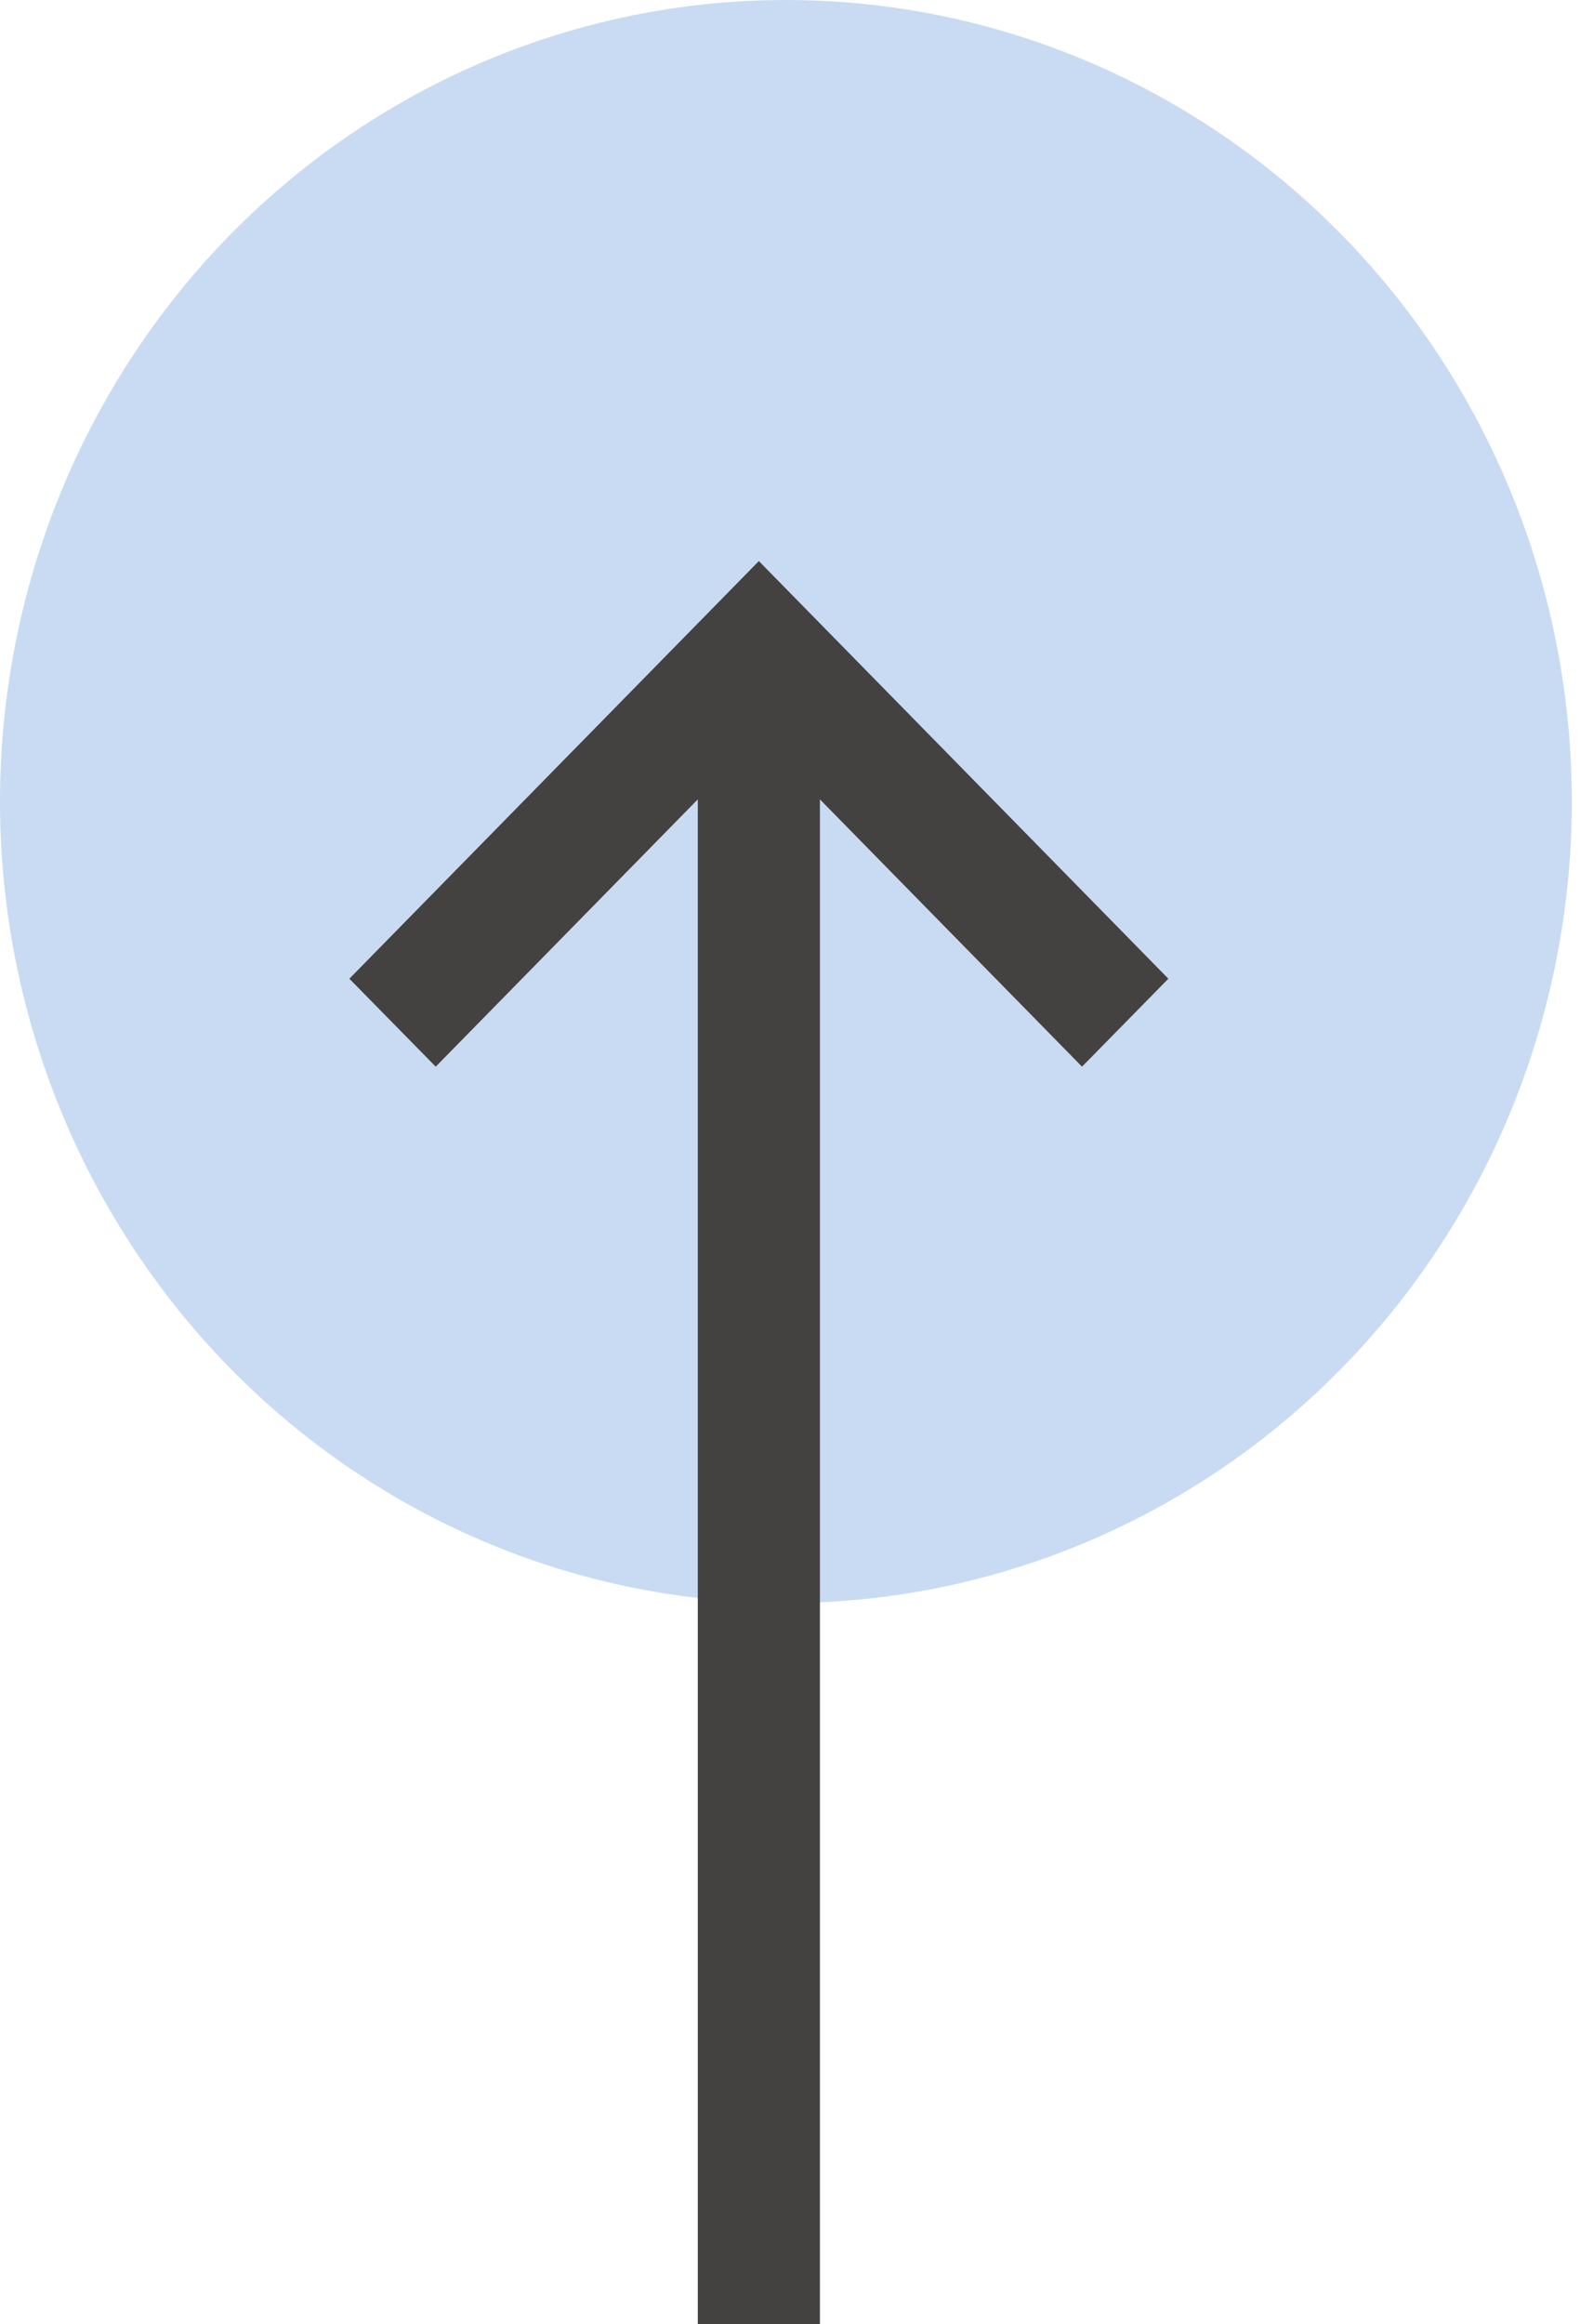 <svg width="17" height="25" viewBox="0 0 17 25" fill="none" xmlns="http://www.w3.org/2000/svg">
<ellipse rx="8.621" ry="8.456" transform="matrix(-4.37114e-08 -1 -1 4.37114e-08 8.456 8.621)" fill="#075FC5" fill-opacity="0.22"/>
<path d="M4.688 11.473L7.508 8.598L7.508 25L8.822 25L8.822 8.598L11.642 11.473L12.571 10.527L8.165 6.035L3.759 10.527L4.688 11.473Z" fill="#444141"/>
</svg>
